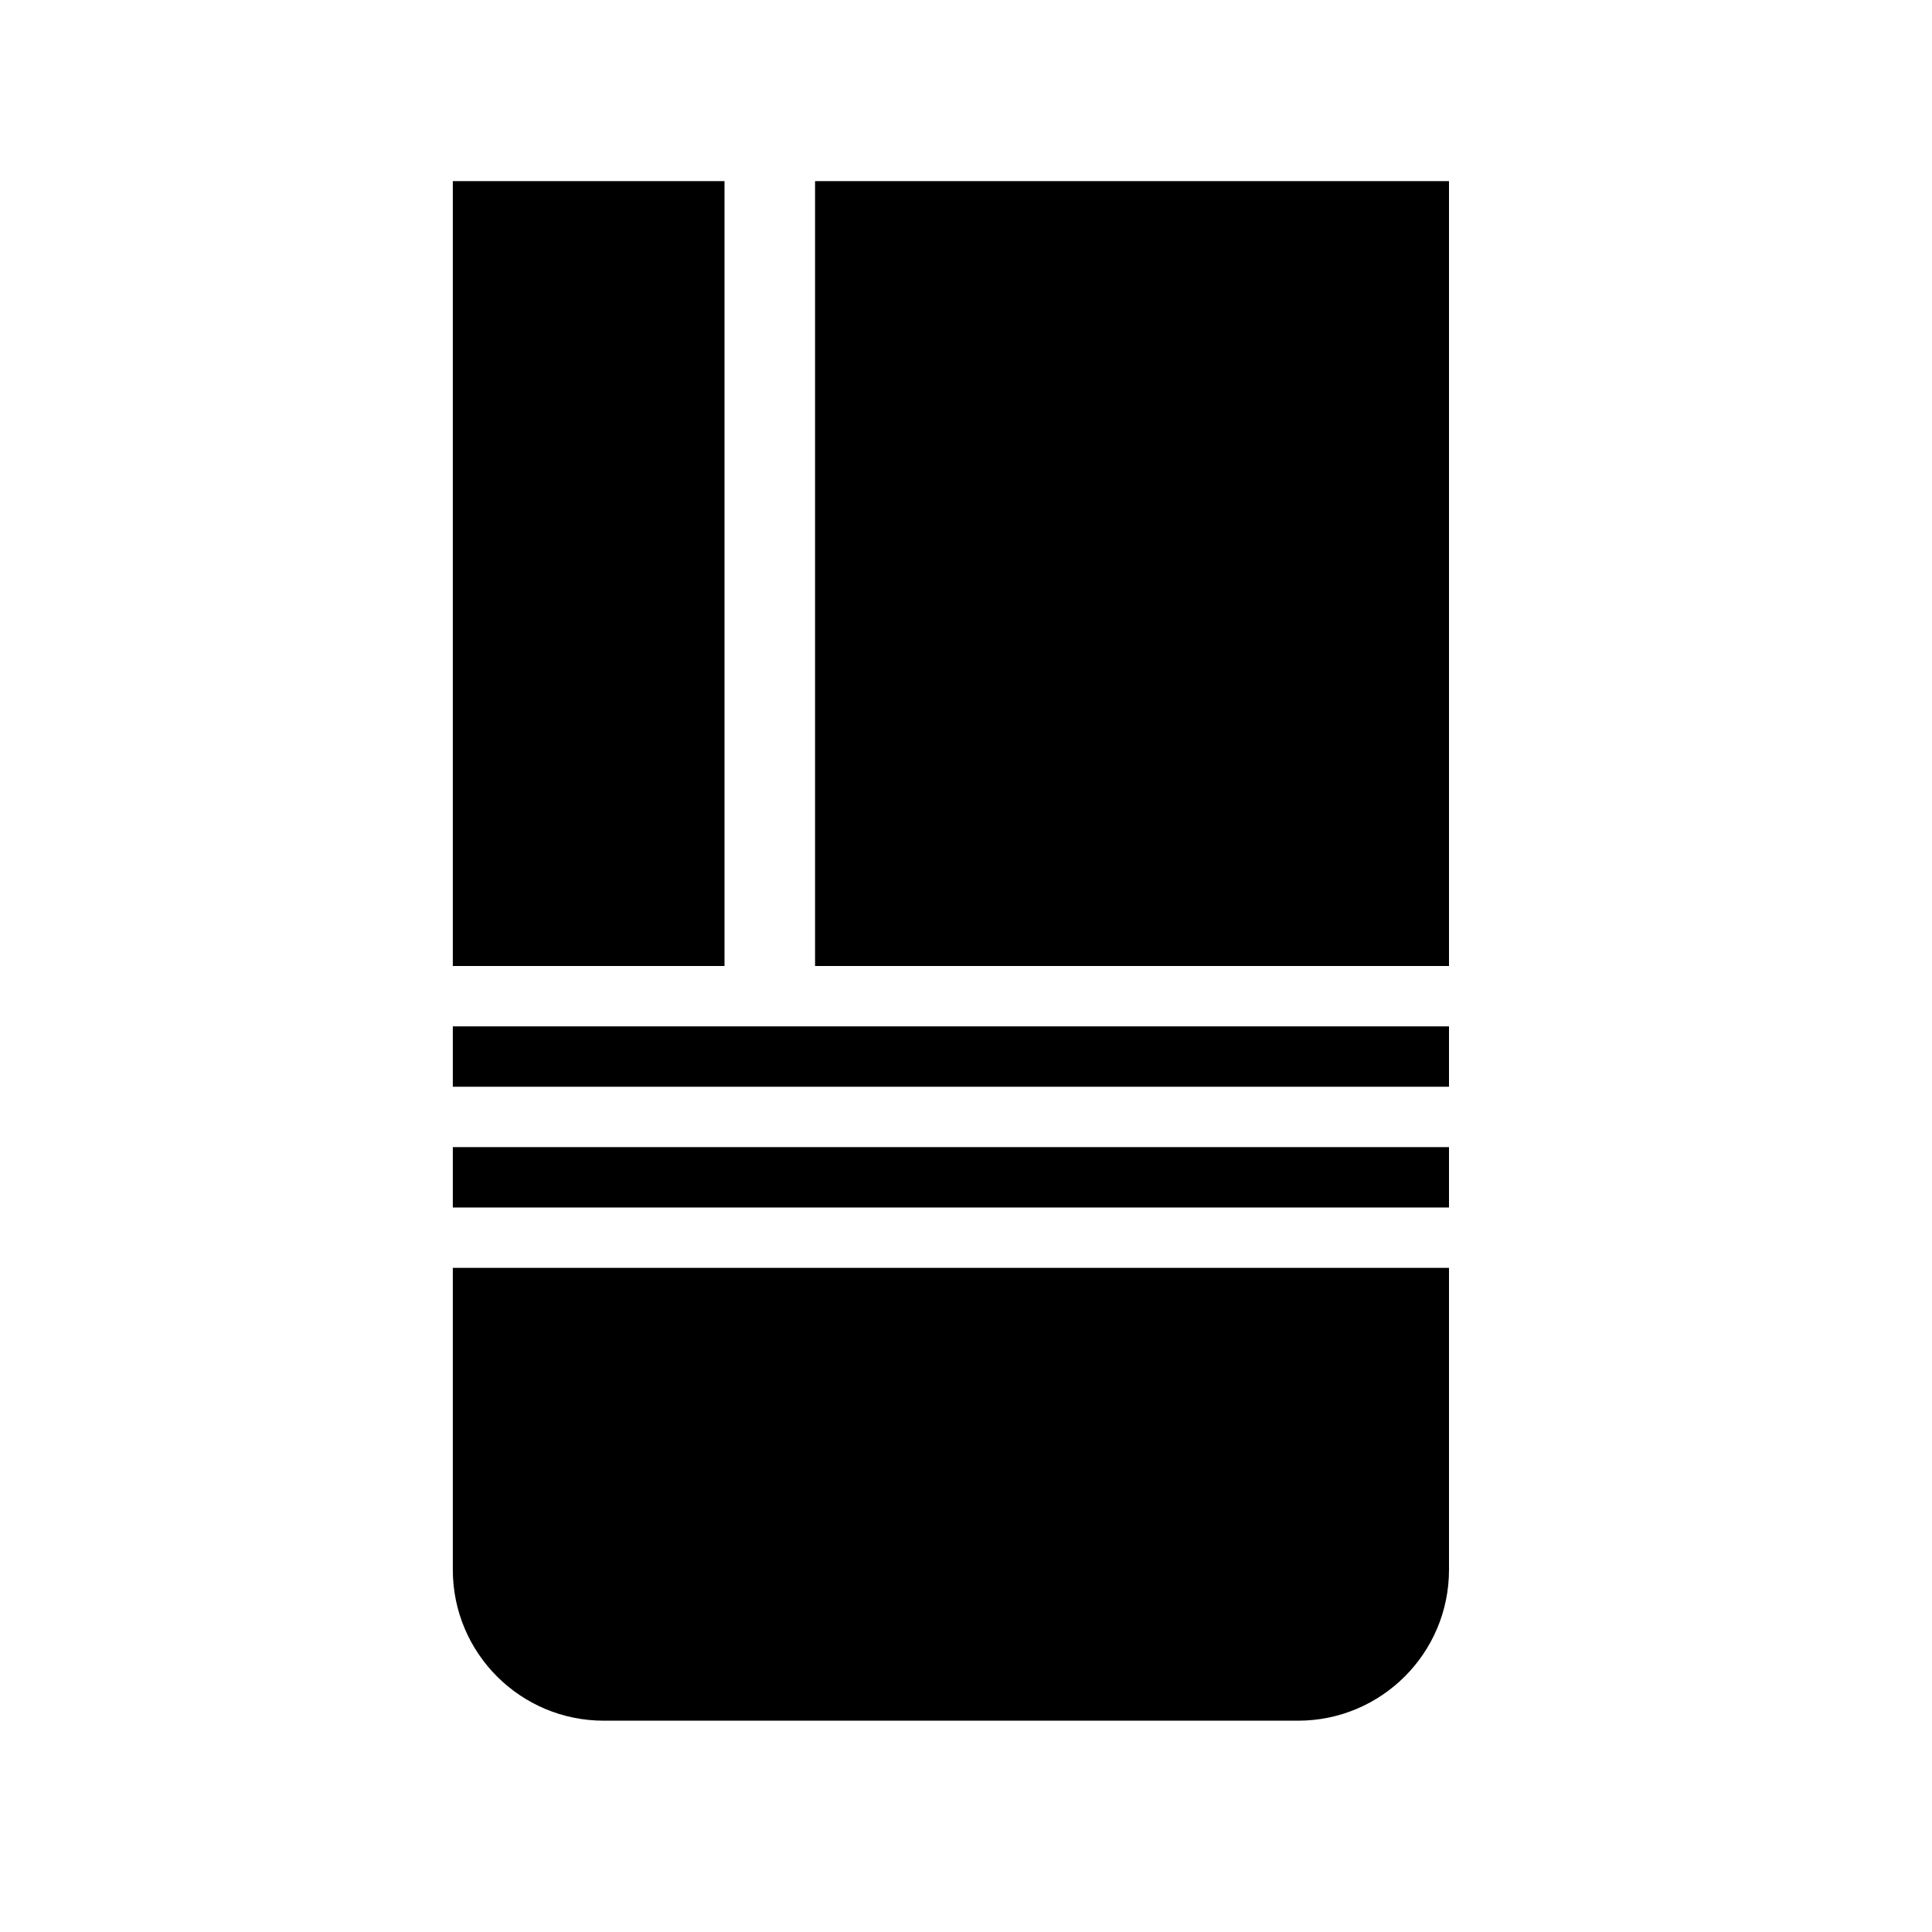 <svg xmlns="http://www.w3.org/2000/svg" xmlns:xlink="http://www.w3.org/1999/xlink" id="Capa_1" width="64" height="64" x="0" y="0" enable-background="new 0 0 64 64" version="1.1" viewBox="0 0 64 64" xml:space="preserve"><path d="M48,52V42H15v10c0,2.761,2.239,5,5,5h23C45.761,57,48,54.761,48,52z"/><polygon points="15 6 15 21.758 15 32 24 32 24 6"/><polygon points="48 21.758 48 6 27 6 27 32 48 32"/><rect width="33" height="2" x="15" y="34"/><rect width="33" height="2" x="15" y="38"/></svg>